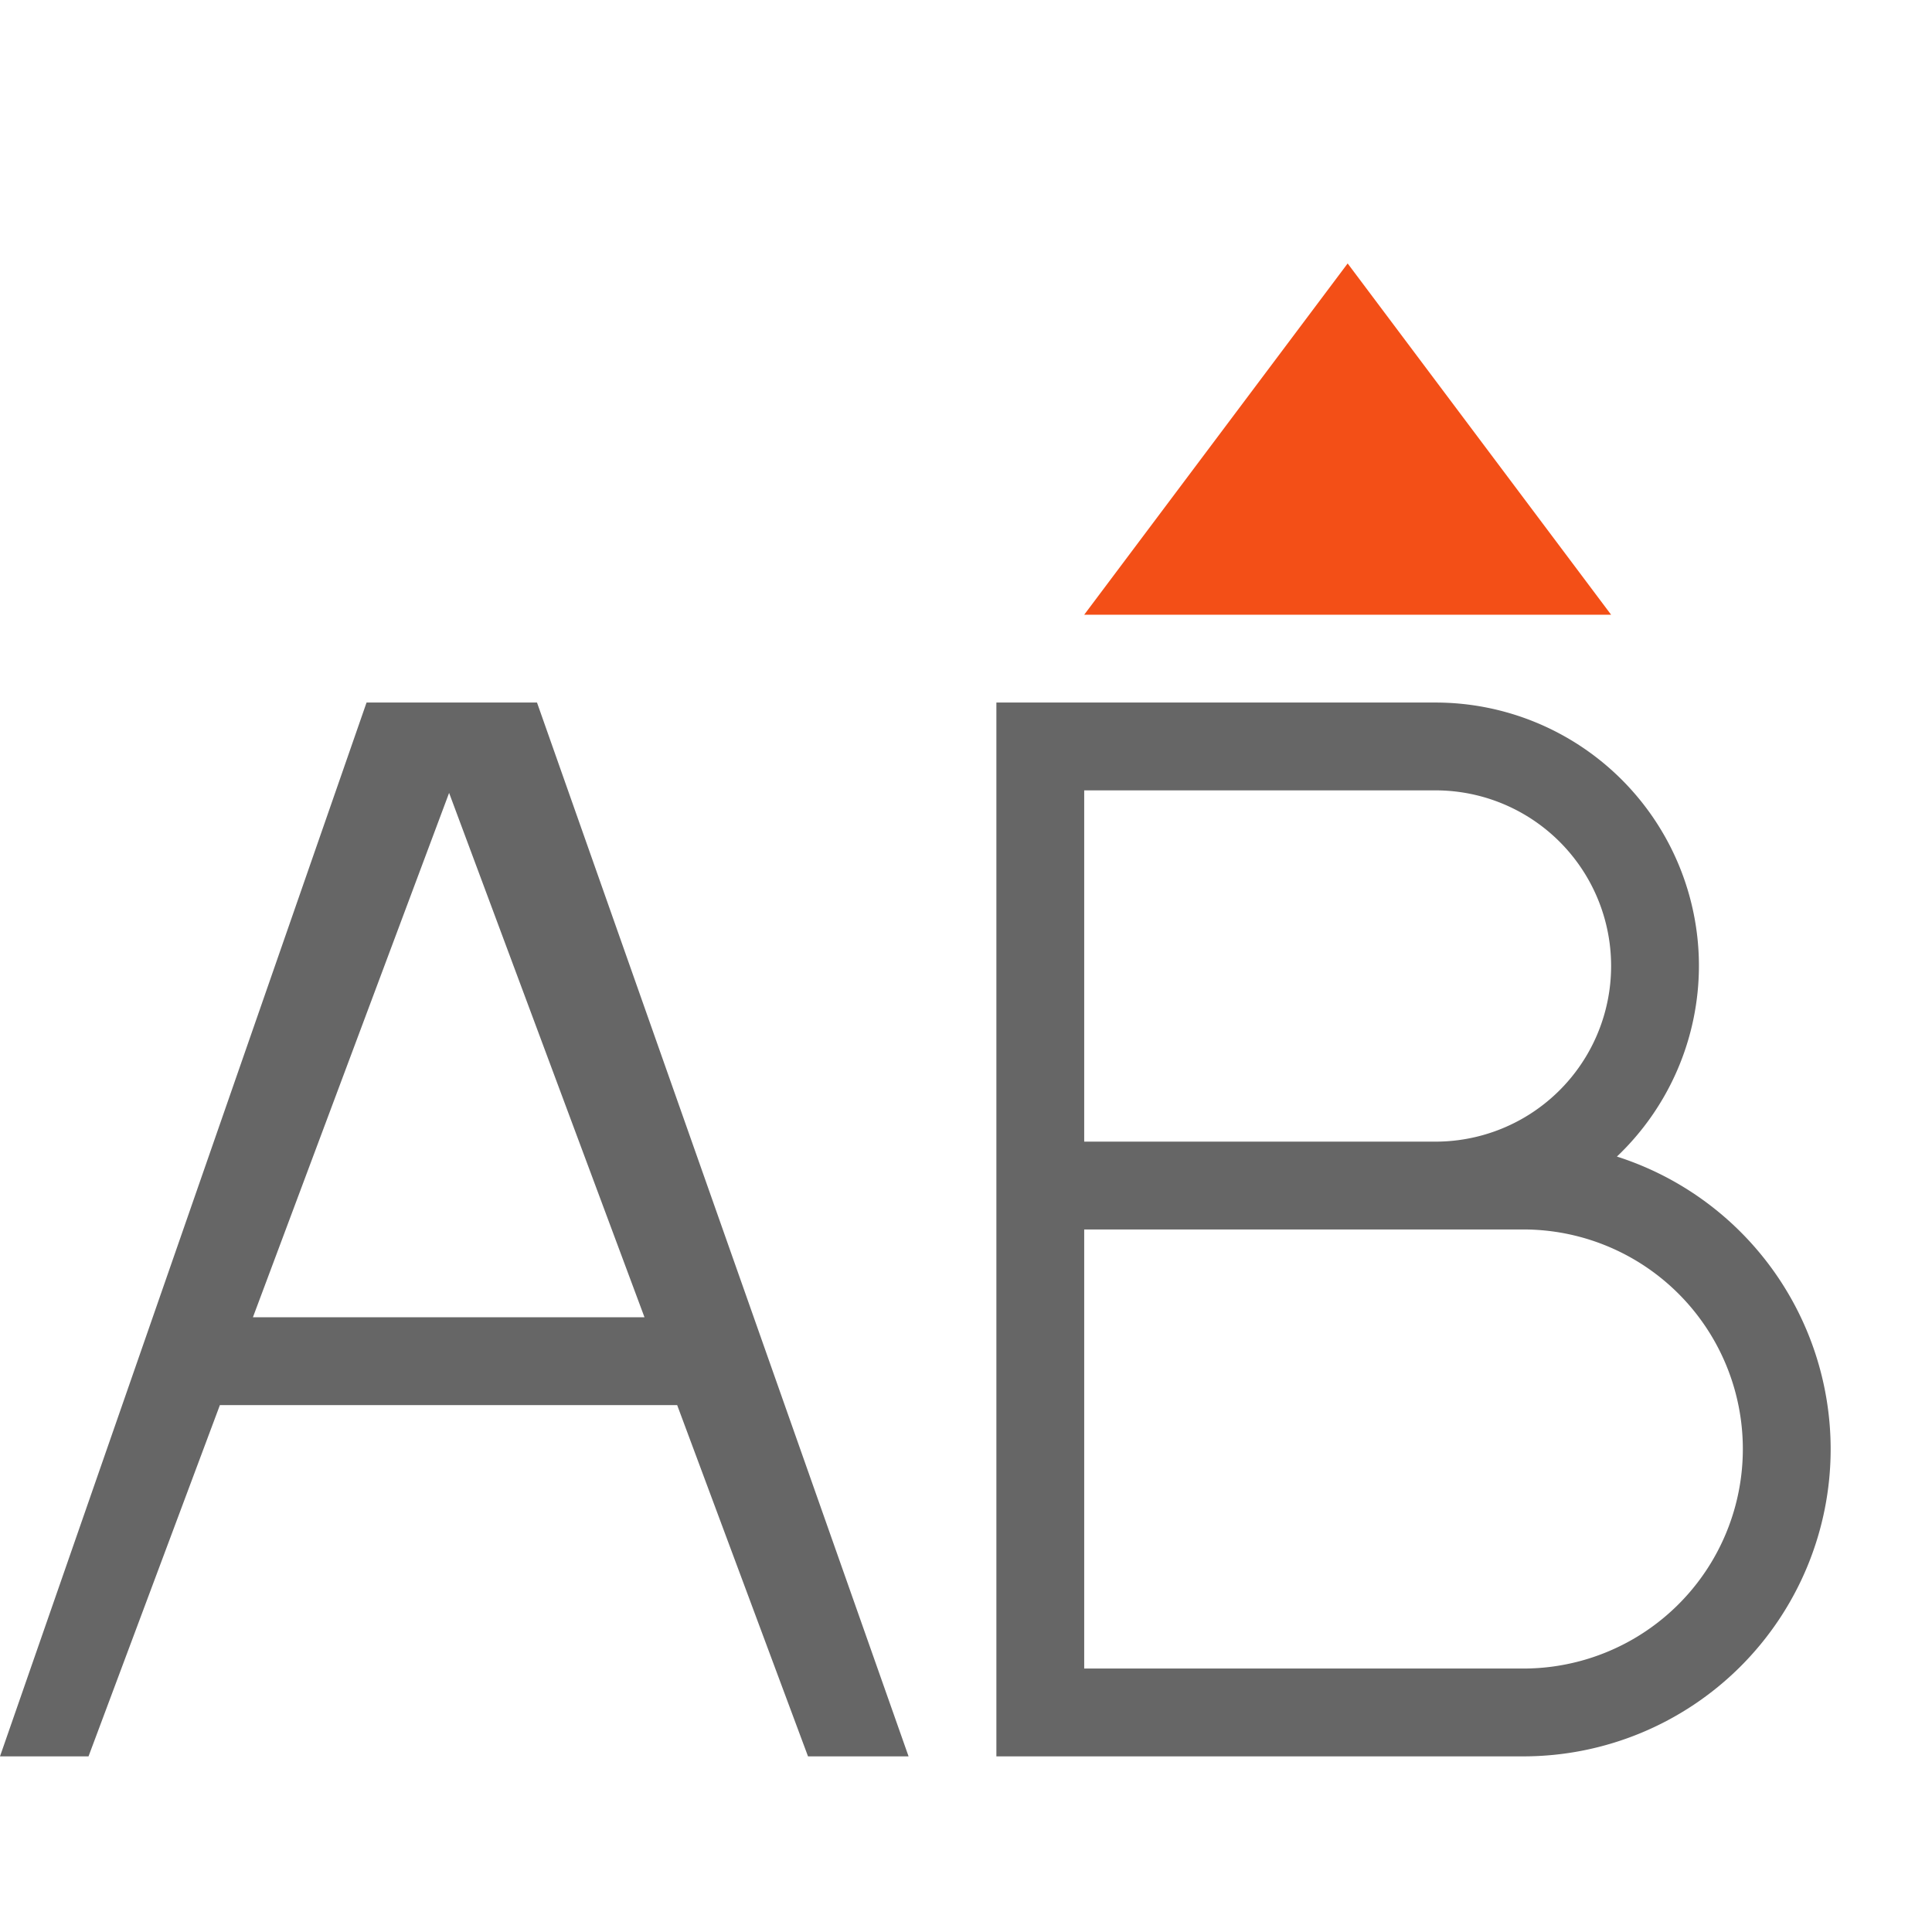 <svg width="22" height="22" version="1.1" viewBox="0 0 22 22" xmlns="http://www.w3.org/2000/svg">
 <defs>
  <style id="current-color-scheme" type="text/css">.ColorScheme-Text { color:#666666; } .ColorScheme-Highlight { color:#f34f17; }</style>
 </defs>
 <path class="ColorScheme-Text" d="m4.174 8-4.174 12h1.008l1.496-4h5.207l1.49 4h1.145l-4.231-12zm7.172 0v12h6a3.5 3.5 0 0 0 3.5-3.5 3.5 3.5 0 0 0-2.434-3.33 3 3 0 0 0 0.934-2.17 3 3 0 0 0-3-3h-4zm1 1h4a2 2 0 0 1 2 2 2 2 0 0 1-2 2h-4zm-7.232 0.029 2.225 5.971h-4.459zm7.232 4.971h5a2.5 2.5 0 0 1 2.5 2.5 2.5 2.5 0 0 1-2.5 2.5h-5z" color="#666666" fill="#666666"/>
 <path class="ColorScheme-Highlight" d="m15.346 3-3 4h6z" color="#f34f17" fill="#f34f17"/>
</svg>
